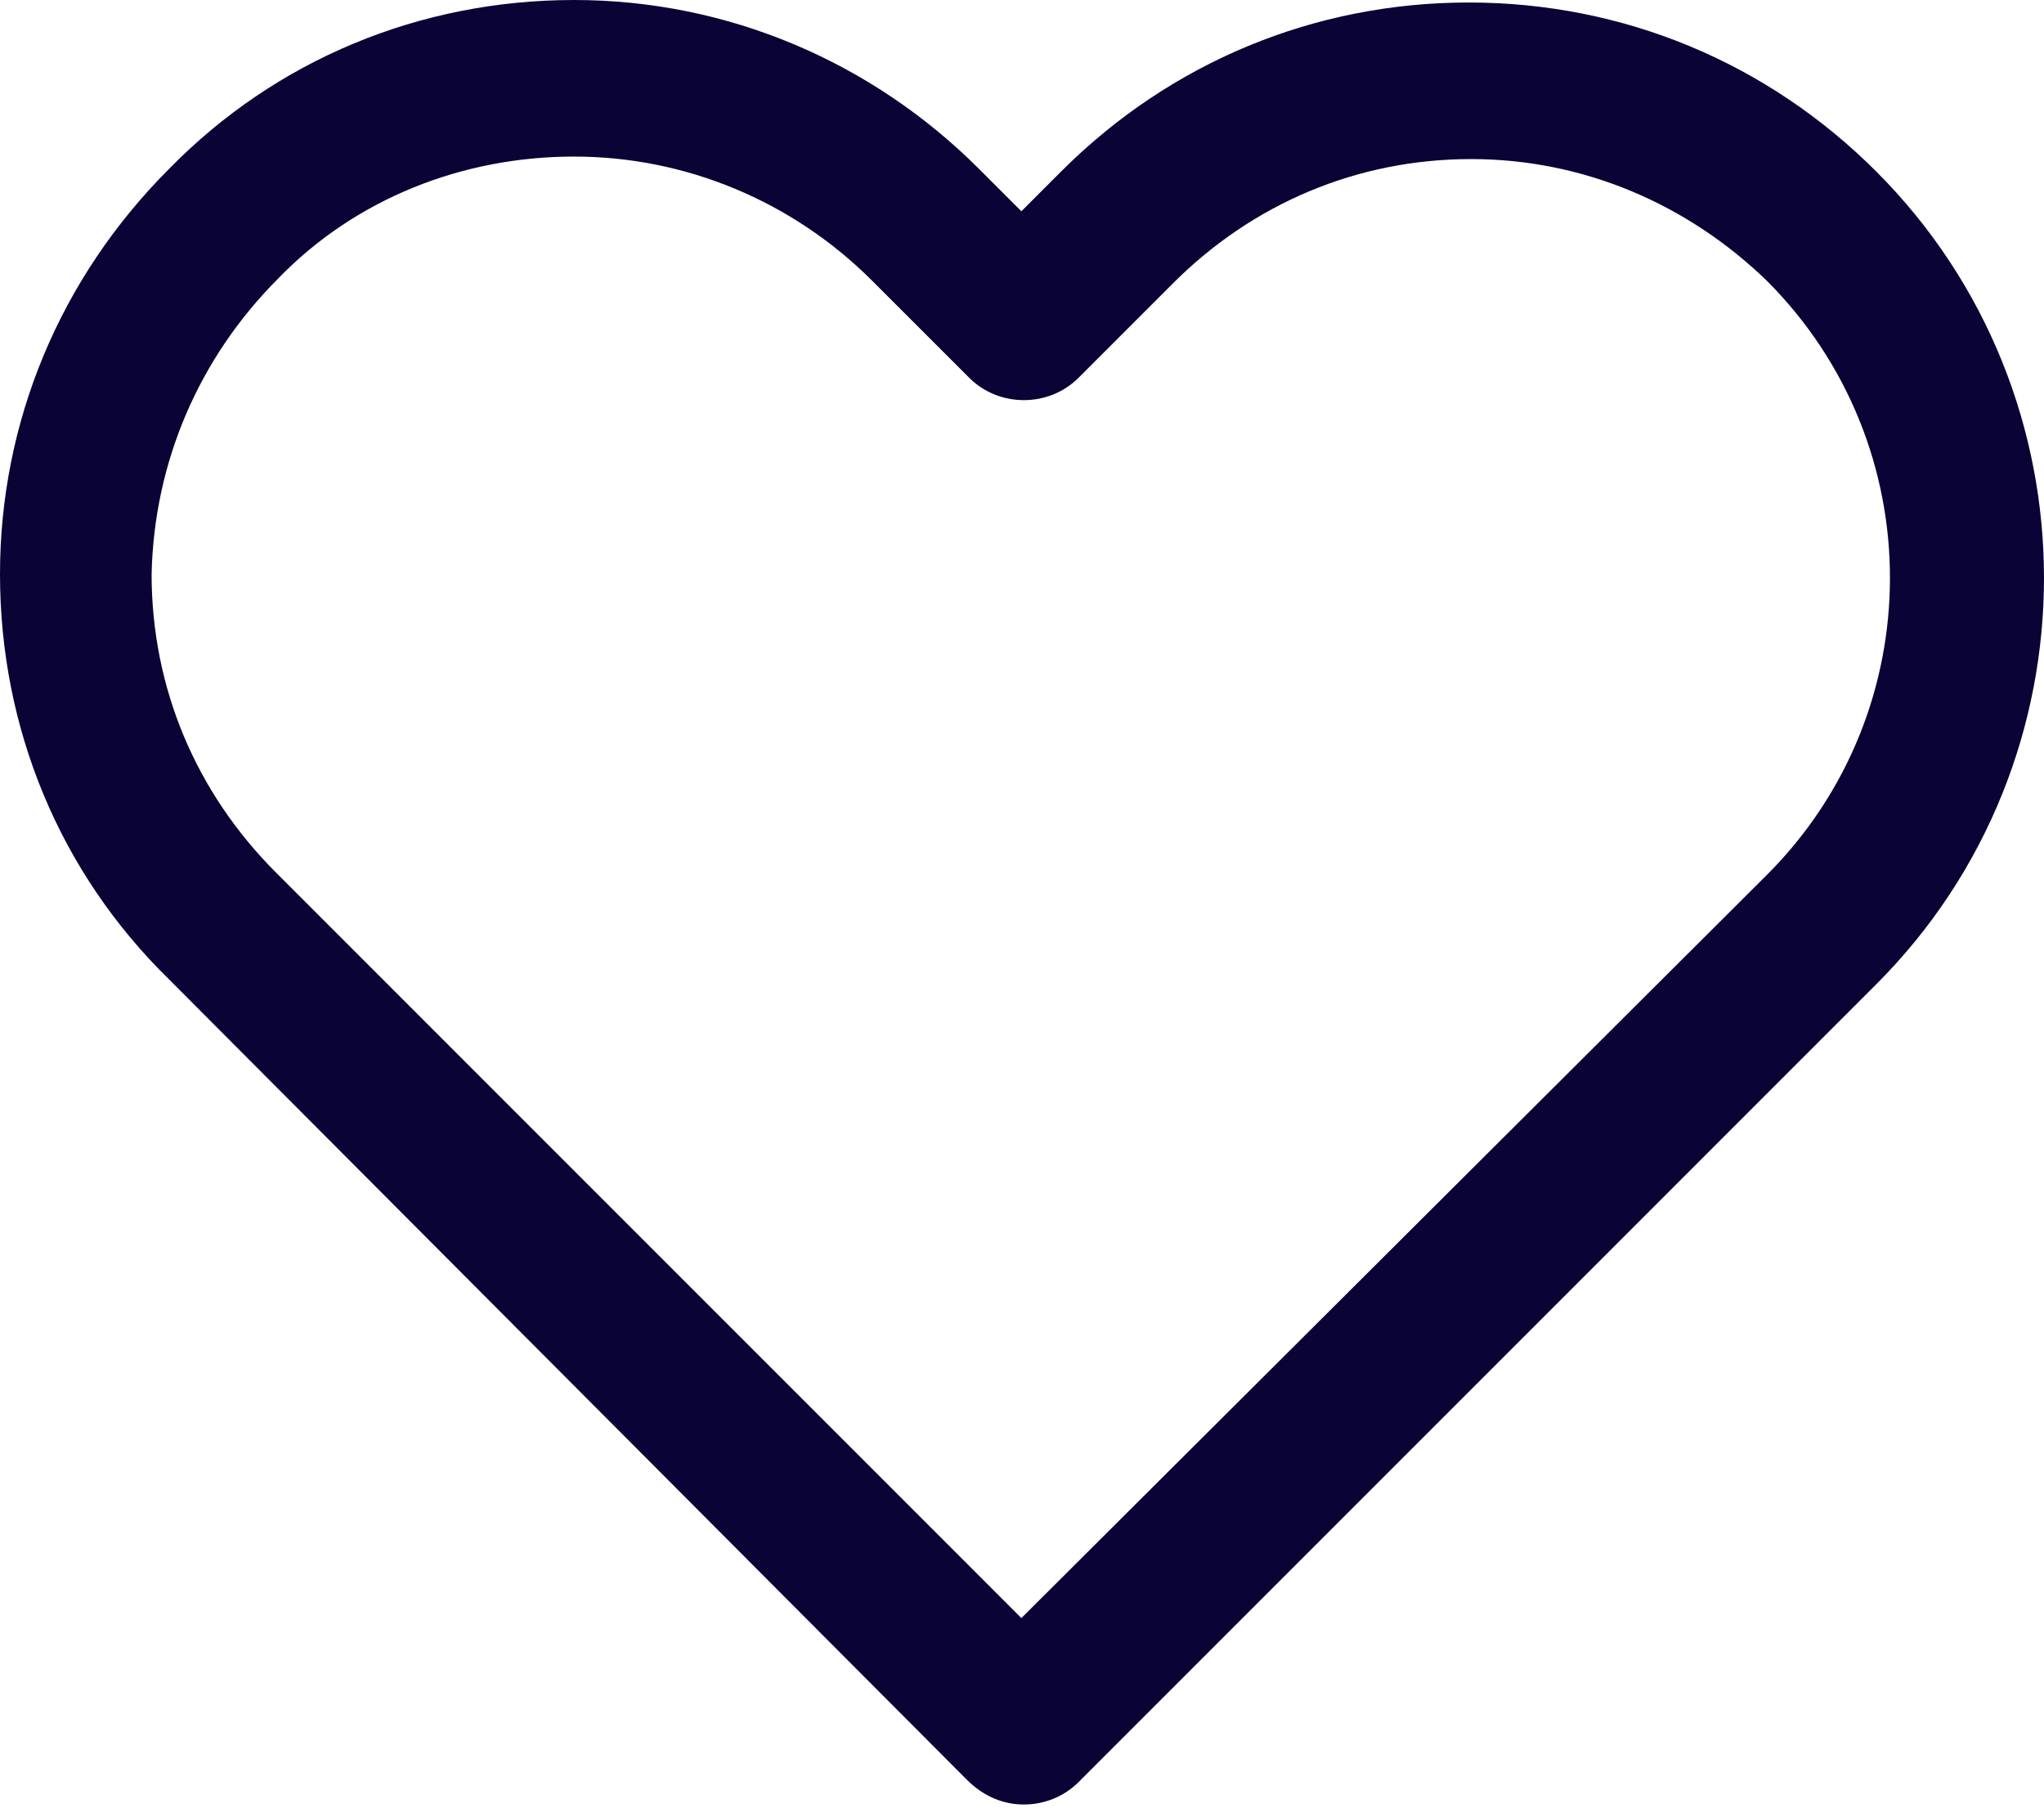 <svg width="63" height="56" viewBox="0 0 63 56" fill="none" xmlns="http://www.w3.org/2000/svg">
<path d="M29.796 54.842C30.332 55.379 30.945 55.609 31.558 55.609C32.17 55.609 32.783 55.379 33.243 54.919L57.83 30.332C64.723 23.439 64.723 12.179 57.83 5.285C54.46 1.915 50.017 0.077 45.268 0.077C40.519 0.077 36.077 1.915 32.706 5.285L31.481 6.511L30.179 5.209C26.885 1.915 22.443 0 17.694 0C12.945 0 8.502 1.838 5.208 5.208C1.838 8.579 0 13.021 0 17.694C0 22.442 1.838 26.885 5.208 30.179L29.796 54.842ZM8.579 8.578C10.954 6.127 14.247 4.825 17.694 4.825C21.141 4.825 24.435 6.204 26.885 8.655L29.873 11.642C30.332 12.102 30.945 12.331 31.558 12.331C32.171 12.331 32.783 12.102 33.243 11.642L36.154 8.731C38.605 6.28 41.822 4.902 45.345 4.902C48.792 4.902 52.009 6.28 54.46 8.655C59.516 13.71 59.516 21.906 54.46 26.961L31.481 49.864L8.502 26.885C6.051 24.433 4.673 21.216 4.673 17.693C4.749 14.246 6.128 11.029 8.579 8.578V8.578Z" fill="#0A0335"/>
</svg>
